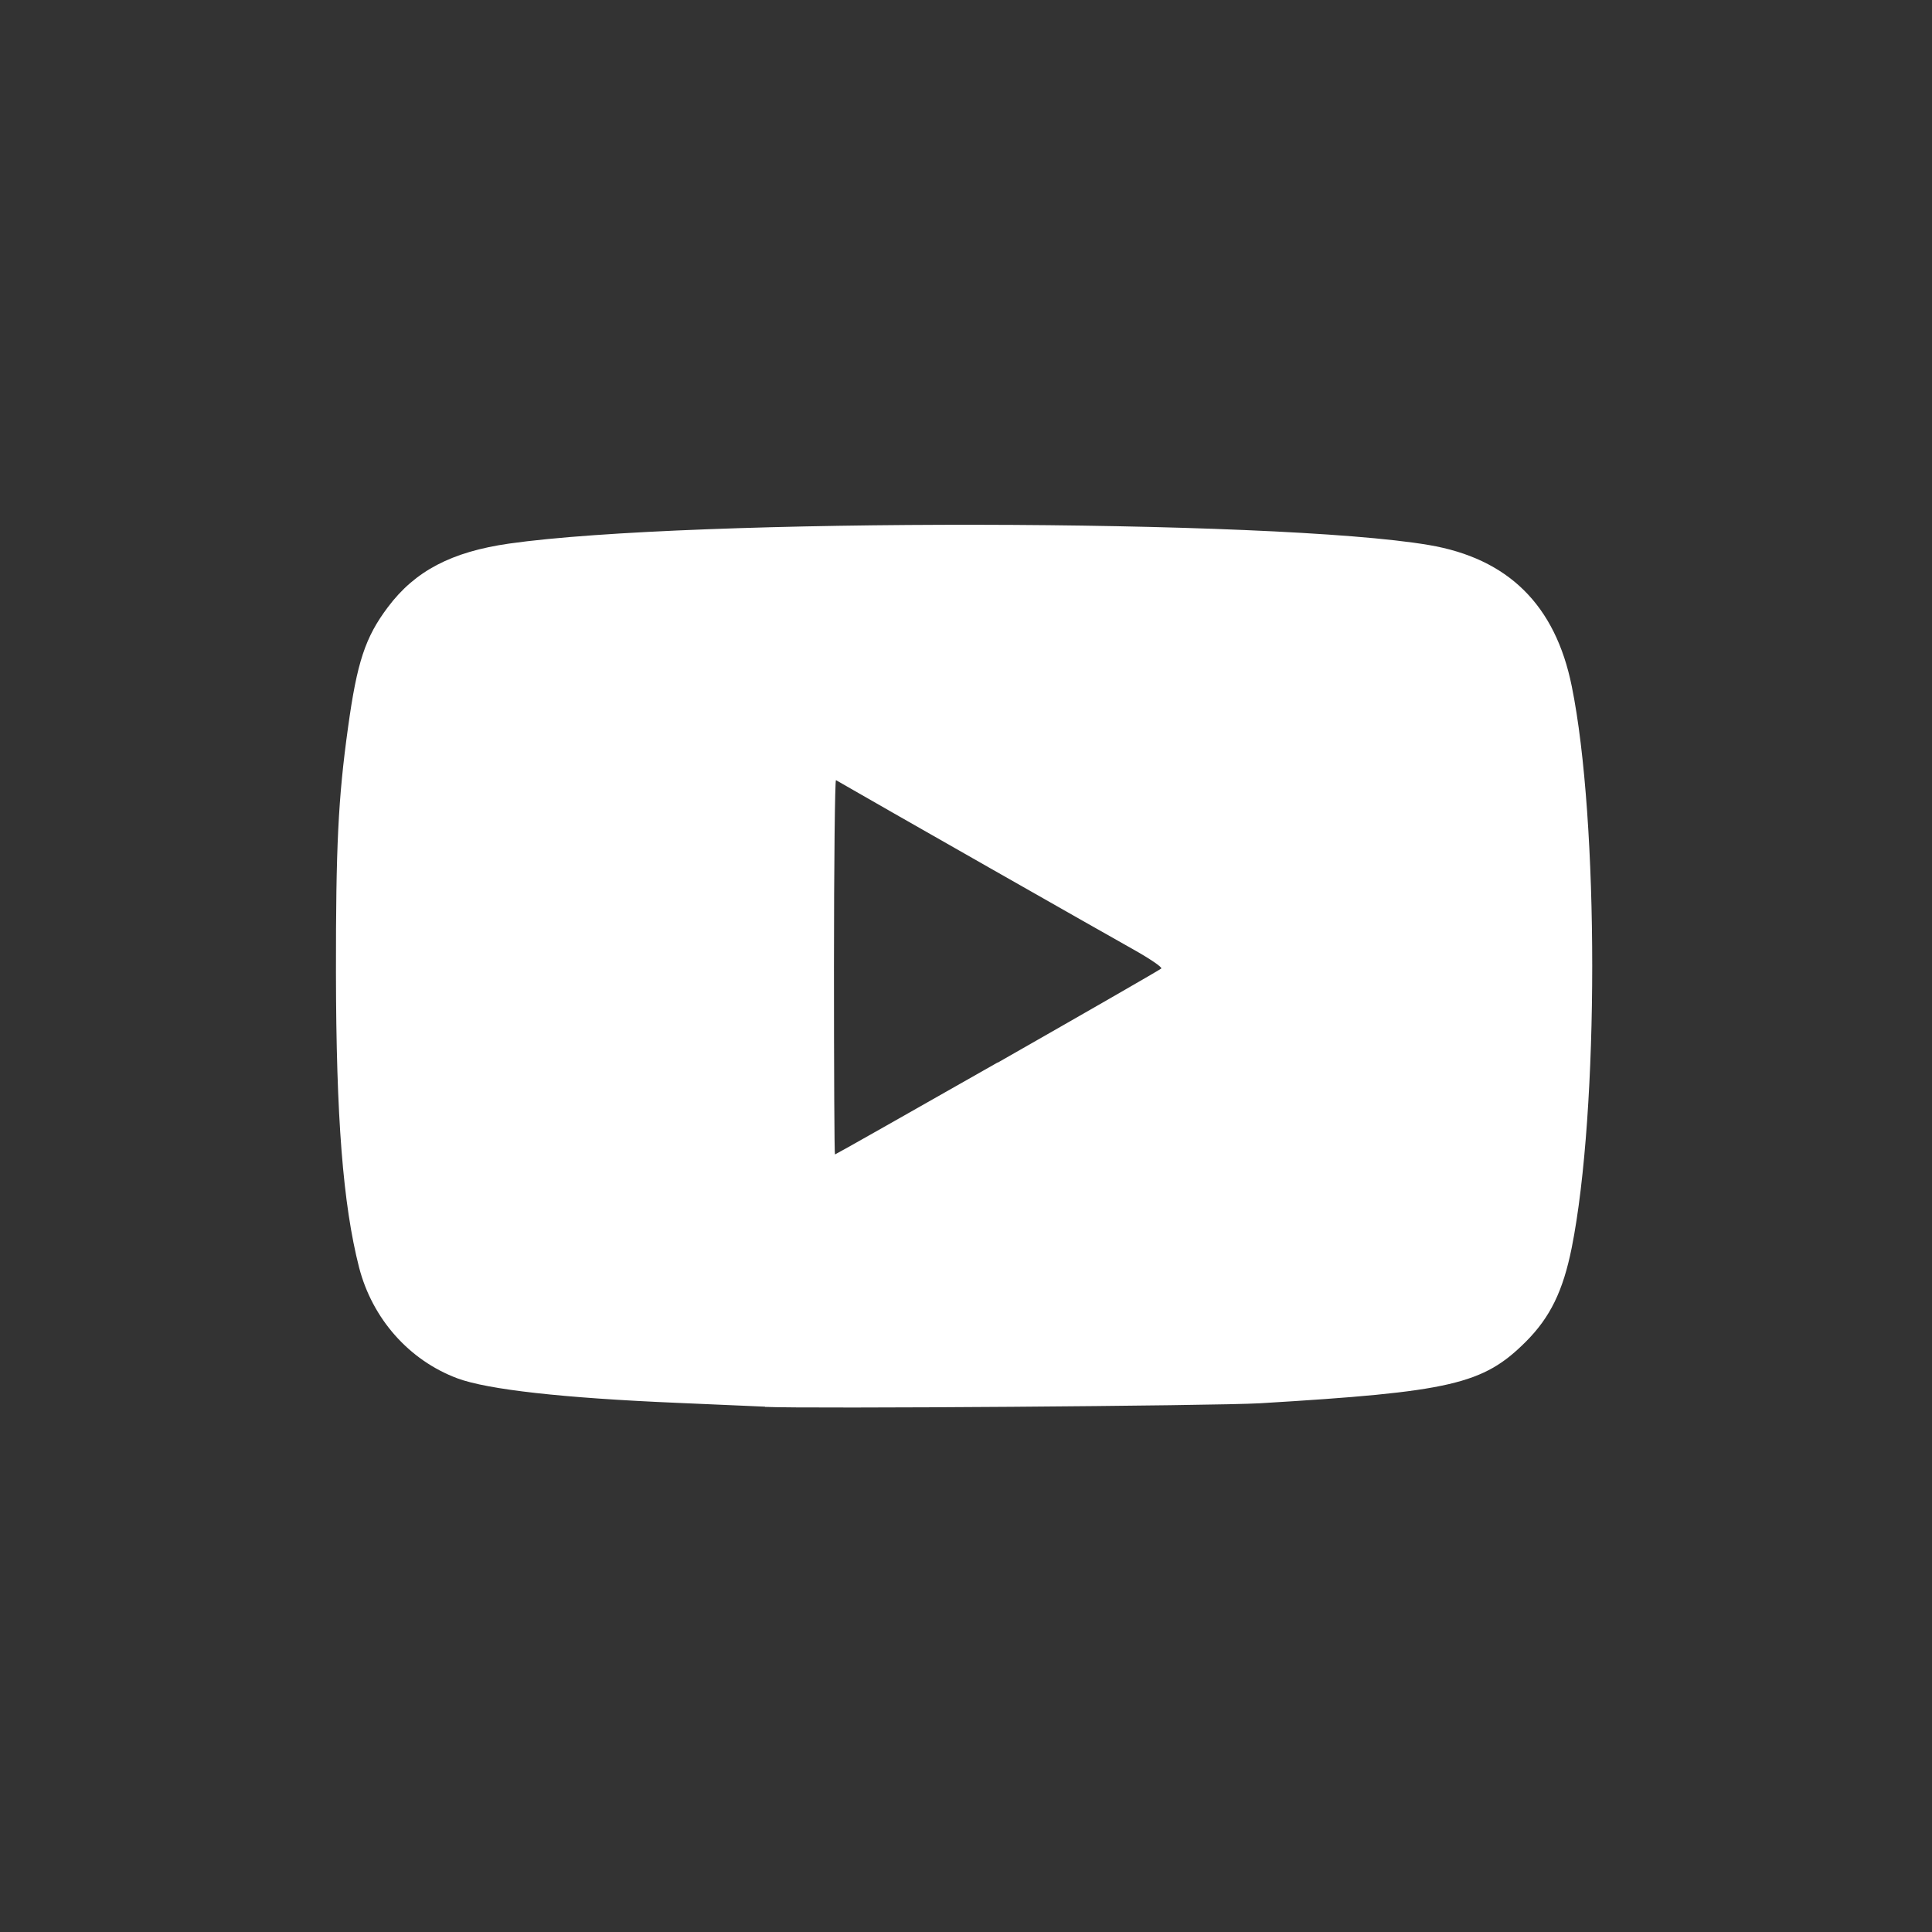 <?xml version="1.0" encoding="UTF-8"?>
<svg width="9.621mm" height="9.621mm" version="1.1" viewBox="0 0 9.621 9.621" xmlns="http://www.w3.org/2000/svg" xmlns:cc="http://creativecommons.org/ns#" xmlns:dc="http://purl.org/dc/elements/1.1/" xmlns:rdf="http://www.w3.org/1999/02/22-rdf-syntax-ns#">
 <rect x="0" y="0" width="9.621" height="9.621" fill="#333333" stroke="none"/>
 <g transform="translate(-122.11 -48.45)">
  <path d="m125.92 55.455c-0.052-0.002-0.248-0.011-0.437-0.019-0.569-0.024-0.944-0.066-1.095-0.122-0.241-0.09-0.424-0.297-0.49-0.553-0.08-0.314-0.114-0.744-0.115-1.468-6e-4 -0.625 0.011-0.867 0.06-1.219 0.045-0.327 0.086-0.451 0.199-0.601 0.135-0.18 0.317-0.275 0.603-0.316 0.897-0.128 3.808-0.124 4.58 0.007 0.395 0.067 0.63 0.298 0.712 0.703 0.136 0.668 0.136 2.115-2e-4 2.797-0.043 0.214-0.107 0.346-0.228 0.467-0.213 0.213-0.373 0.25-1.324 0.307-0.219 0.013-2.257 0.028-2.466 0.018zm1.158-1.713c0.442-0.252 0.809-0.463 0.815-0.469 6e-3 -0.006-0.057-0.049-0.141-0.096-0.108-0.06-1.298-0.737-1.479-0.842-5e-3 -3e-3 -0.01 0.415-0.01 0.929 0 0.514 2e-3 0.935 5e-3 0.935s0.367-0.206 0.81-0.458z" fill="#fff" stroke-width=".013"/>
 </g>
</svg>

